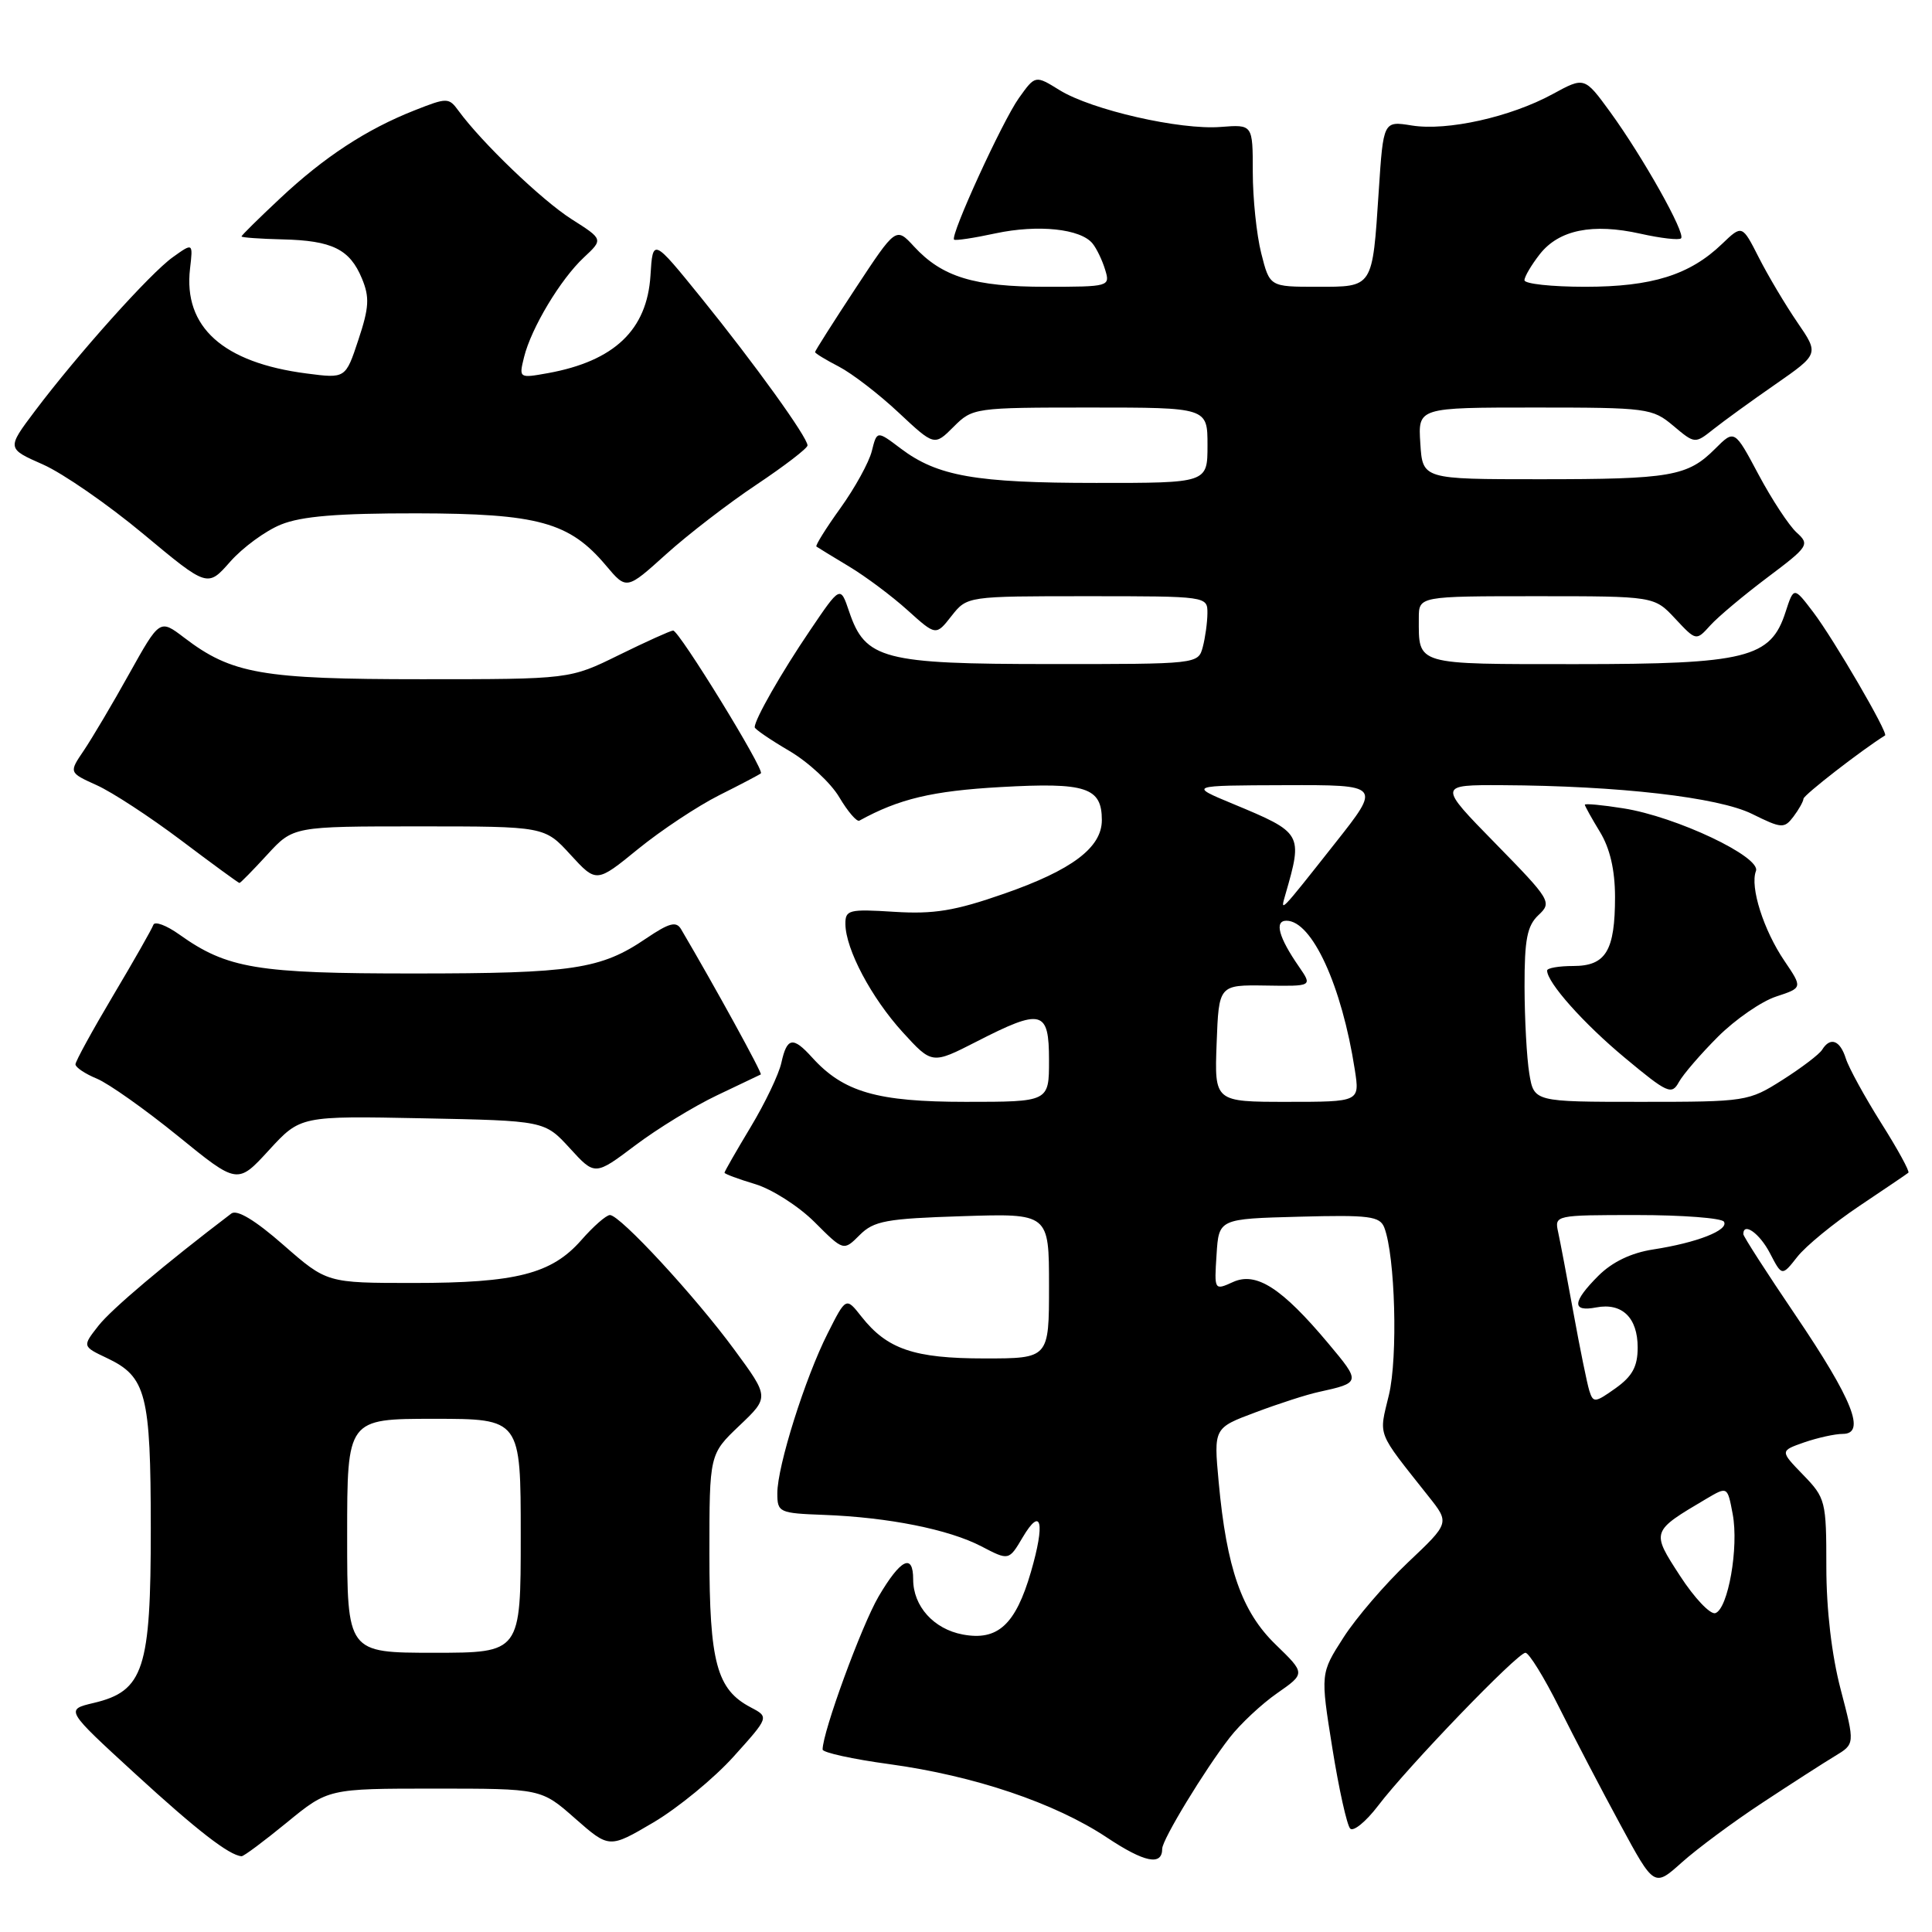<?xml version="1.0" encoding="UTF-8" standalone="no"?>
<!DOCTYPE svg PUBLIC "-//W3C//DTD SVG 1.1//EN" "http://www.w3.org/Graphics/SVG/1.1/DTD/svg11.dtd" >
<svg xmlns="http://www.w3.org/2000/svg" xmlns:xlink="http://www.w3.org/1999/xlink" version="1.1" viewBox="0 0 256 256">
 <g >
 <path fill="currentColor"
d=" M 233.50 238.89 C 237.35 236.35 241.69 233.56 243.15 232.68 C 245.79 231.09 245.79 231.09 243.90 223.86 C 242.71 219.33 242.00 213.27 242.00 207.62 C 242.00 198.90 241.90 198.49 238.92 195.42 C 235.85 192.25 235.85 192.25 239.07 191.12 C 240.85 190.51 243.14 190.00 244.17 190.00 C 247.29 190.00 245.49 185.47 237.92 174.28 C 234.11 168.66 231.00 163.82 231.00 163.53 C 231.00 161.88 233.17 163.44 234.53 166.06 C 236.12 169.12 236.12 169.12 238.15 166.54 C 239.27 165.11 242.96 162.09 246.34 159.82 C 249.73 157.55 252.67 155.56 252.87 155.39 C 253.07 155.23 251.45 152.26 249.26 148.80 C 247.08 145.33 244.97 141.49 244.58 140.25 C 243.81 137.82 242.52 137.35 241.44 139.10 C 241.07 139.70 238.70 141.50 236.18 143.10 C 231.69 145.95 231.36 146.00 217.44 146.00 C 203.26 146.00 203.26 146.00 202.64 142.25 C 202.30 140.19 202.02 135.01 202.01 130.75 C 202.00 124.47 202.35 122.67 203.86 121.25 C 205.67 119.56 205.48 119.25 198.14 111.75 C 190.55 104.00 190.55 104.00 199.02 104.04 C 214.52 104.12 227.69 105.64 232.16 107.85 C 236.08 109.79 236.42 109.81 237.64 108.21 C 238.35 107.27 238.95 106.20 238.97 105.84 C 238.99 105.34 246.75 99.33 249.78 97.45 C 250.24 97.16 242.98 84.69 240.26 81.11 C 237.69 77.73 237.69 77.73 236.59 81.11 C 234.63 87.20 231.41 88.00 208.86 88.00 C 187.36 88.00 188.00 88.19 188.00 81.92 C 188.00 79.00 188.00 79.00 203.60 79.00 C 219.20 79.00 219.20 79.00 221.97 81.97 C 224.75 84.94 224.75 84.94 226.62 82.87 C 227.65 81.73 231.06 78.87 234.20 76.51 C 239.66 72.41 239.82 72.15 238.06 70.56 C 237.05 69.64 234.78 66.19 233.02 62.89 C 229.83 56.90 229.83 56.90 227.26 59.47 C 223.61 63.12 221.40 63.50 204.00 63.50 C 188.50 63.50 188.50 63.50 188.20 58.75 C 187.89 54.00 187.89 54.00 203.37 54.00 C 218.27 54.00 218.95 54.09 221.71 56.41 C 224.58 58.82 224.58 58.82 227.04 56.87 C 228.39 55.80 232.09 53.11 235.27 50.91 C 241.03 46.90 241.03 46.90 238.15 42.70 C 236.57 40.39 234.28 36.54 233.06 34.14 C 230.84 29.77 230.84 29.77 228.17 32.33 C 223.89 36.44 218.89 38.00 210.03 38.00 C 205.61 38.00 202.00 37.61 202.00 37.13 C 202.00 36.66 202.92 35.10 204.04 33.67 C 206.58 30.45 211.03 29.55 217.38 30.97 C 220.07 31.57 222.49 31.85 222.75 31.58 C 223.39 30.94 217.69 20.80 213.35 14.83 C 209.95 10.17 209.95 10.17 205.73 12.47 C 200.15 15.51 191.77 17.38 187.08 16.63 C 183.30 16.02 183.30 16.02 182.69 25.33 C 181.84 38.24 181.99 38.00 174.51 38.00 C 168.24 38.00 168.24 38.00 167.12 33.56 C 166.50 31.11 166.00 26.27 166.00 22.80 C 166.00 16.49 166.00 16.49 161.75 16.82 C 156.38 17.25 144.66 14.57 140.41 11.95 C 137.18 9.95 137.18 9.95 135.01 12.99 C 132.82 16.06 125.88 31.22 126.42 31.75 C 126.58 31.91 129.06 31.54 131.92 30.92 C 137.55 29.72 143.21 30.31 144.78 32.28 C 145.32 32.95 146.07 34.51 146.44 35.75 C 147.12 37.96 146.99 38.00 138.54 38.00 C 129.07 38.00 124.83 36.70 121.11 32.66 C 118.72 30.07 118.72 30.07 113.36 38.21 C 110.41 42.69 108.00 46.49 108.00 46.65 C 108.00 46.82 109.42 47.68 111.16 48.58 C 112.89 49.48 116.45 52.21 119.06 54.66 C 123.81 59.10 123.81 59.10 126.36 56.55 C 128.87 54.04 129.13 54.00 144.45 54.00 C 160.00 54.00 160.00 54.00 160.00 59.00 C 160.00 64.00 160.00 64.00 145.25 63.99 C 129.27 63.99 124.21 63.10 119.35 59.43 C 116.20 57.05 116.20 57.05 115.52 59.77 C 115.15 61.26 113.27 64.67 111.35 67.34 C 109.43 70.01 108.01 72.30 108.18 72.42 C 108.36 72.55 110.30 73.74 112.50 75.06 C 114.70 76.38 118.19 78.99 120.26 80.86 C 124.02 84.25 124.02 84.25 126.08 81.62 C 128.15 79.00 128.15 79.00 144.07 79.00 C 159.93 79.00 160.00 79.01 159.99 81.25 C 159.98 82.49 159.70 84.51 159.37 85.75 C 158.77 87.99 158.65 88.00 139.13 87.99 C 117.00 87.99 114.65 87.37 112.51 81.02 C 111.35 77.59 111.35 77.59 107.32 83.55 C 103.54 89.12 100.00 95.32 100.00 96.36 C 100.00 96.61 102.07 98.02 104.59 99.50 C 107.11 100.98 110.09 103.74 111.21 105.64 C 112.33 107.53 113.53 108.93 113.87 108.74 C 119.12 105.85 123.53 104.80 132.59 104.29 C 143.91 103.65 146.00 104.33 146.00 108.67 C 146.00 112.31 142.04 115.29 133.05 118.42 C 126.52 120.70 123.74 121.15 118.49 120.82 C 112.48 120.44 112.00 120.56 112.02 122.45 C 112.06 125.80 115.46 132.21 119.61 136.77 C 123.50 141.03 123.50 141.03 129.39 138.02 C 138.06 133.58 139.00 133.82 139.00 140.50 C 139.00 146.00 139.00 146.00 127.96 146.00 C 116.21 146.00 111.76 144.71 107.60 140.11 C 105.07 137.31 104.28 137.45 103.54 140.80 C 103.21 142.34 101.37 146.18 99.46 149.35 C 97.56 152.51 96.00 155.23 96.00 155.39 C 96.00 155.55 97.83 156.23 100.06 156.90 C 102.29 157.57 105.84 159.84 107.95 161.95 C 111.78 165.78 111.78 165.78 113.91 163.65 C 115.79 161.77 117.42 161.47 127.52 161.15 C 139.00 160.78 139.00 160.78 139.00 170.39 C 139.00 180.00 139.00 180.00 130.45 180.00 C 121.12 180.00 117.55 178.78 114.14 174.45 C 112.10 171.86 112.10 171.86 109.67 176.68 C 106.68 182.59 103.00 194.27 103.00 197.86 C 103.00 200.40 103.23 200.51 109.17 200.73 C 117.71 201.05 125.72 202.65 130.04 204.90 C 133.68 206.80 133.68 206.80 135.52 203.69 C 137.99 199.52 138.51 201.74 136.60 208.30 C 134.57 215.28 132.20 217.45 127.57 216.58 C 123.72 215.86 121.00 212.83 121.00 209.28 C 121.00 205.75 119.34 206.57 116.42 211.54 C 114.16 215.40 109.00 229.50 109.00 231.82 C 109.00 232.22 112.99 233.10 117.86 233.76 C 129.10 235.30 139.75 238.89 146.67 243.48 C 151.66 246.80 154.00 247.27 154.00 244.96 C 154.00 243.76 159.65 234.47 162.95 230.23 C 164.35 228.43 167.18 225.78 169.24 224.35 C 172.98 221.74 172.98 221.74 169.03 217.91 C 164.54 213.56 162.53 207.81 161.48 196.36 C 160.82 189.21 160.82 189.21 166.37 187.14 C 169.42 185.99 173.17 184.78 174.71 184.45 C 180.33 183.21 180.34 183.18 176.00 178.00 C 169.85 170.66 166.45 168.47 163.37 169.88 C 160.90 171.00 160.89 170.98 161.20 166.25 C 161.50 161.50 161.50 161.50 172.13 161.22 C 181.46 160.97 182.84 161.15 183.43 162.67 C 184.87 166.44 185.24 179.81 184.04 184.83 C 182.70 190.44 182.31 189.46 189.29 198.28 C 192.09 201.80 192.09 201.80 186.57 207.02 C 183.54 209.89 179.68 214.38 178.01 216.99 C 174.96 221.74 174.96 221.74 176.54 231.62 C 177.41 237.06 178.48 241.86 178.91 242.30 C 179.34 242.73 180.99 241.38 182.58 239.30 C 186.51 234.12 201.07 219.00 202.13 219.00 C 202.59 219.00 204.61 222.26 206.60 226.25 C 208.59 230.24 212.24 237.23 214.71 241.78 C 219.19 250.06 219.19 250.06 222.85 246.78 C 224.86 244.98 229.65 241.42 233.50 238.89 Z  M 38.00 241.50 C 43.49 237.00 43.49 237.00 57.60 237.00 C 71.72 237.00 71.72 237.00 76.22 240.97 C 80.73 244.93 80.73 244.93 86.62 241.46 C 89.85 239.54 94.62 235.63 97.21 232.75 C 101.92 227.52 101.92 227.52 99.47 226.23 C 94.97 223.87 94.00 220.28 94.00 205.89 C 94.00 192.69 94.00 192.69 97.97 188.91 C 101.94 185.14 101.94 185.14 97.29 178.82 C 92.08 171.73 82.16 161.00 80.82 161.00 C 80.33 161.00 78.62 162.50 77.02 164.33 C 73.09 168.80 68.40 170.00 54.79 170.00 C 43.31 170.00 43.31 170.00 37.55 164.96 C 33.81 161.68 31.40 160.23 30.65 160.80 C 21.84 167.50 14.79 173.45 13.05 175.66 C 10.90 178.40 10.90 178.40 14.17 179.95 C 19.38 182.42 19.97 184.70 19.98 202.50 C 19.99 221.18 19.05 224.08 12.41 225.65 C 8.65 226.54 8.65 226.54 17.90 235.02 C 26.08 242.52 30.37 245.85 32.01 245.96 C 32.29 245.98 34.98 243.97 38.00 241.50 Z  M 55.98 148.18 C 72.16 148.50 72.16 148.50 75.50 152.14 C 78.83 155.79 78.83 155.79 84.17 151.77 C 87.10 149.56 91.97 146.58 95.00 145.14 C 98.03 143.70 100.64 142.46 100.81 142.37 C 101.05 142.25 94.72 130.72 90.25 123.13 C 89.61 122.03 88.68 122.28 85.60 124.36 C 79.62 128.43 75.89 128.99 54.88 128.99 C 34.03 129.00 30.11 128.35 23.75 123.82 C 22.04 122.60 20.49 122.03 20.32 122.55 C 20.14 123.07 17.75 127.28 15.00 131.90 C 12.25 136.53 10.00 140.63 10.00 141.03 C 10.00 141.43 11.28 142.29 12.84 142.93 C 14.40 143.58 19.23 147.00 23.58 150.53 C 31.47 156.95 31.47 156.95 35.64 152.40 C 39.81 147.86 39.81 147.86 55.98 148.18 Z  M 227.65 137.36 C 229.94 135.08 233.39 132.69 235.34 132.05 C 238.86 130.89 238.86 130.89 236.45 127.33 C 233.68 123.25 231.86 117.52 232.67 115.42 C 233.39 113.55 222.11 108.21 215.11 107.11 C 212.30 106.66 210.00 106.45 210.00 106.63 C 210.00 106.80 210.90 108.43 212.00 110.23 C 213.33 112.41 213.99 115.27 214.00 118.82 C 214.00 125.99 212.79 128.00 208.46 128.00 C 206.56 128.00 205.00 128.27 205.00 128.60 C 205.00 130.19 209.83 135.62 215.32 140.18 C 220.95 144.87 221.51 145.12 222.46 143.38 C 223.03 142.35 225.37 139.64 227.65 137.36 Z  M 35.41 113.25 C 38.85 109.50 38.85 109.50 55.50 109.50 C 72.16 109.50 72.16 109.50 75.59 113.25 C 79.03 117.00 79.03 117.00 84.56 112.49 C 87.61 110.01 92.44 106.81 95.30 105.37 C 98.16 103.94 100.65 102.63 100.82 102.47 C 101.34 102.02 89.95 83.49 89.19 83.55 C 88.81 83.58 85.58 85.04 82.00 86.80 C 75.50 90.00 75.50 90.00 55.88 90.00 C 34.71 90.00 30.70 89.30 24.40 84.49 C 21.17 82.03 21.17 82.03 17.13 89.26 C 14.92 93.24 12.20 97.82 11.11 99.44 C 9.12 102.37 9.12 102.37 12.81 104.04 C 14.84 104.95 19.87 108.24 24.00 111.35 C 28.12 114.46 31.60 117.00 31.73 117.00 C 31.86 117.00 33.52 115.31 35.41 113.25 Z  M 37.22 69.51 C 39.95 68.40 44.74 68.01 55.22 68.02 C 71.32 68.05 75.46 69.19 80.30 74.94 C 83.02 78.17 83.02 78.17 88.26 73.44 C 91.14 70.84 96.54 66.68 100.25 64.21 C 103.96 61.73 107.00 59.40 107.00 59.02 C 107.00 57.94 99.97 48.18 92.93 39.48 C 86.50 31.54 86.50 31.54 86.19 36.52 C 85.73 43.72 81.40 47.84 72.62 49.44 C 68.77 50.13 68.75 50.12 69.44 47.32 C 70.39 43.47 74.27 37.00 77.37 34.11 C 79.94 31.71 79.94 31.71 75.72 29.03 C 71.81 26.54 63.84 18.90 60.75 14.67 C 59.47 12.92 59.24 12.92 54.96 14.61 C 48.56 17.13 42.96 20.80 37.11 26.29 C 34.30 28.92 32.00 31.19 32.00 31.33 C 32.00 31.47 34.44 31.65 37.42 31.72 C 44.02 31.87 46.35 33.02 47.96 36.91 C 48.99 39.39 48.91 40.75 47.49 45.02 C 45.79 50.16 45.79 50.16 40.64 49.49 C 29.55 48.06 24.28 43.33 25.18 35.60 C 25.58 32.16 25.58 32.16 22.91 34.07 C 19.91 36.20 10.31 46.92 4.63 54.46 C 0.89 59.43 0.89 59.43 5.70 61.55 C 8.34 62.72 14.32 66.86 19.00 70.76 C 27.50 77.84 27.50 77.84 30.50 74.43 C 32.15 72.56 35.17 70.34 37.22 69.51 Z  M 222.62 208.82 C 218.77 202.89 218.76 202.94 226.13 198.58 C 228.90 196.95 228.90 196.95 229.59 200.62 C 230.42 205.03 228.98 213.19 227.29 213.75 C 226.62 213.96 224.52 211.75 222.62 208.82 Z  M 210.59 184.27 C 210.29 183.29 209.35 178.68 208.50 174.00 C 207.65 169.32 206.73 164.49 206.46 163.25 C 205.97 161.02 206.08 161.00 216.92 161.00 C 222.95 161.00 228.13 161.40 228.43 161.88 C 229.12 163.00 224.84 164.67 219.05 165.56 C 216.14 166.01 213.64 167.21 211.80 169.04 C 208.33 172.51 208.24 173.87 211.51 173.24 C 214.93 172.59 217.00 174.59 217.00 178.55 C 217.00 181.07 216.30 182.36 214.07 183.95 C 211.34 185.89 211.11 185.91 210.59 184.27 Z  M 161.21 138.25 C 161.50 130.50 161.50 130.50 167.71 130.59 C 173.91 130.69 173.91 130.69 172.12 128.09 C 169.43 124.21 168.83 122.00 170.46 122.00 C 173.85 122.00 177.80 130.62 179.52 141.75 C 180.18 146.00 180.18 146.00 170.55 146.00 C 160.92 146.00 160.92 146.00 161.21 138.25 Z  M 170.33 118.50 C 172.65 110.45 172.59 110.35 163.38 106.52 C 157.50 104.08 157.50 104.08 170.26 104.04 C 183.02 104.00 183.02 104.00 176.89 111.75 C 169.49 121.12 169.61 120.99 170.33 118.50 Z  M 46.00 203.50 C 46.00 188.00 46.00 188.00 57.50 188.00 C 69.00 188.00 69.00 188.00 69.00 203.50 C 69.00 219.00 69.00 219.00 57.50 219.00 C 46.00 219.00 46.00 219.00 46.00 203.50 Z "/>
</g>
</svg>